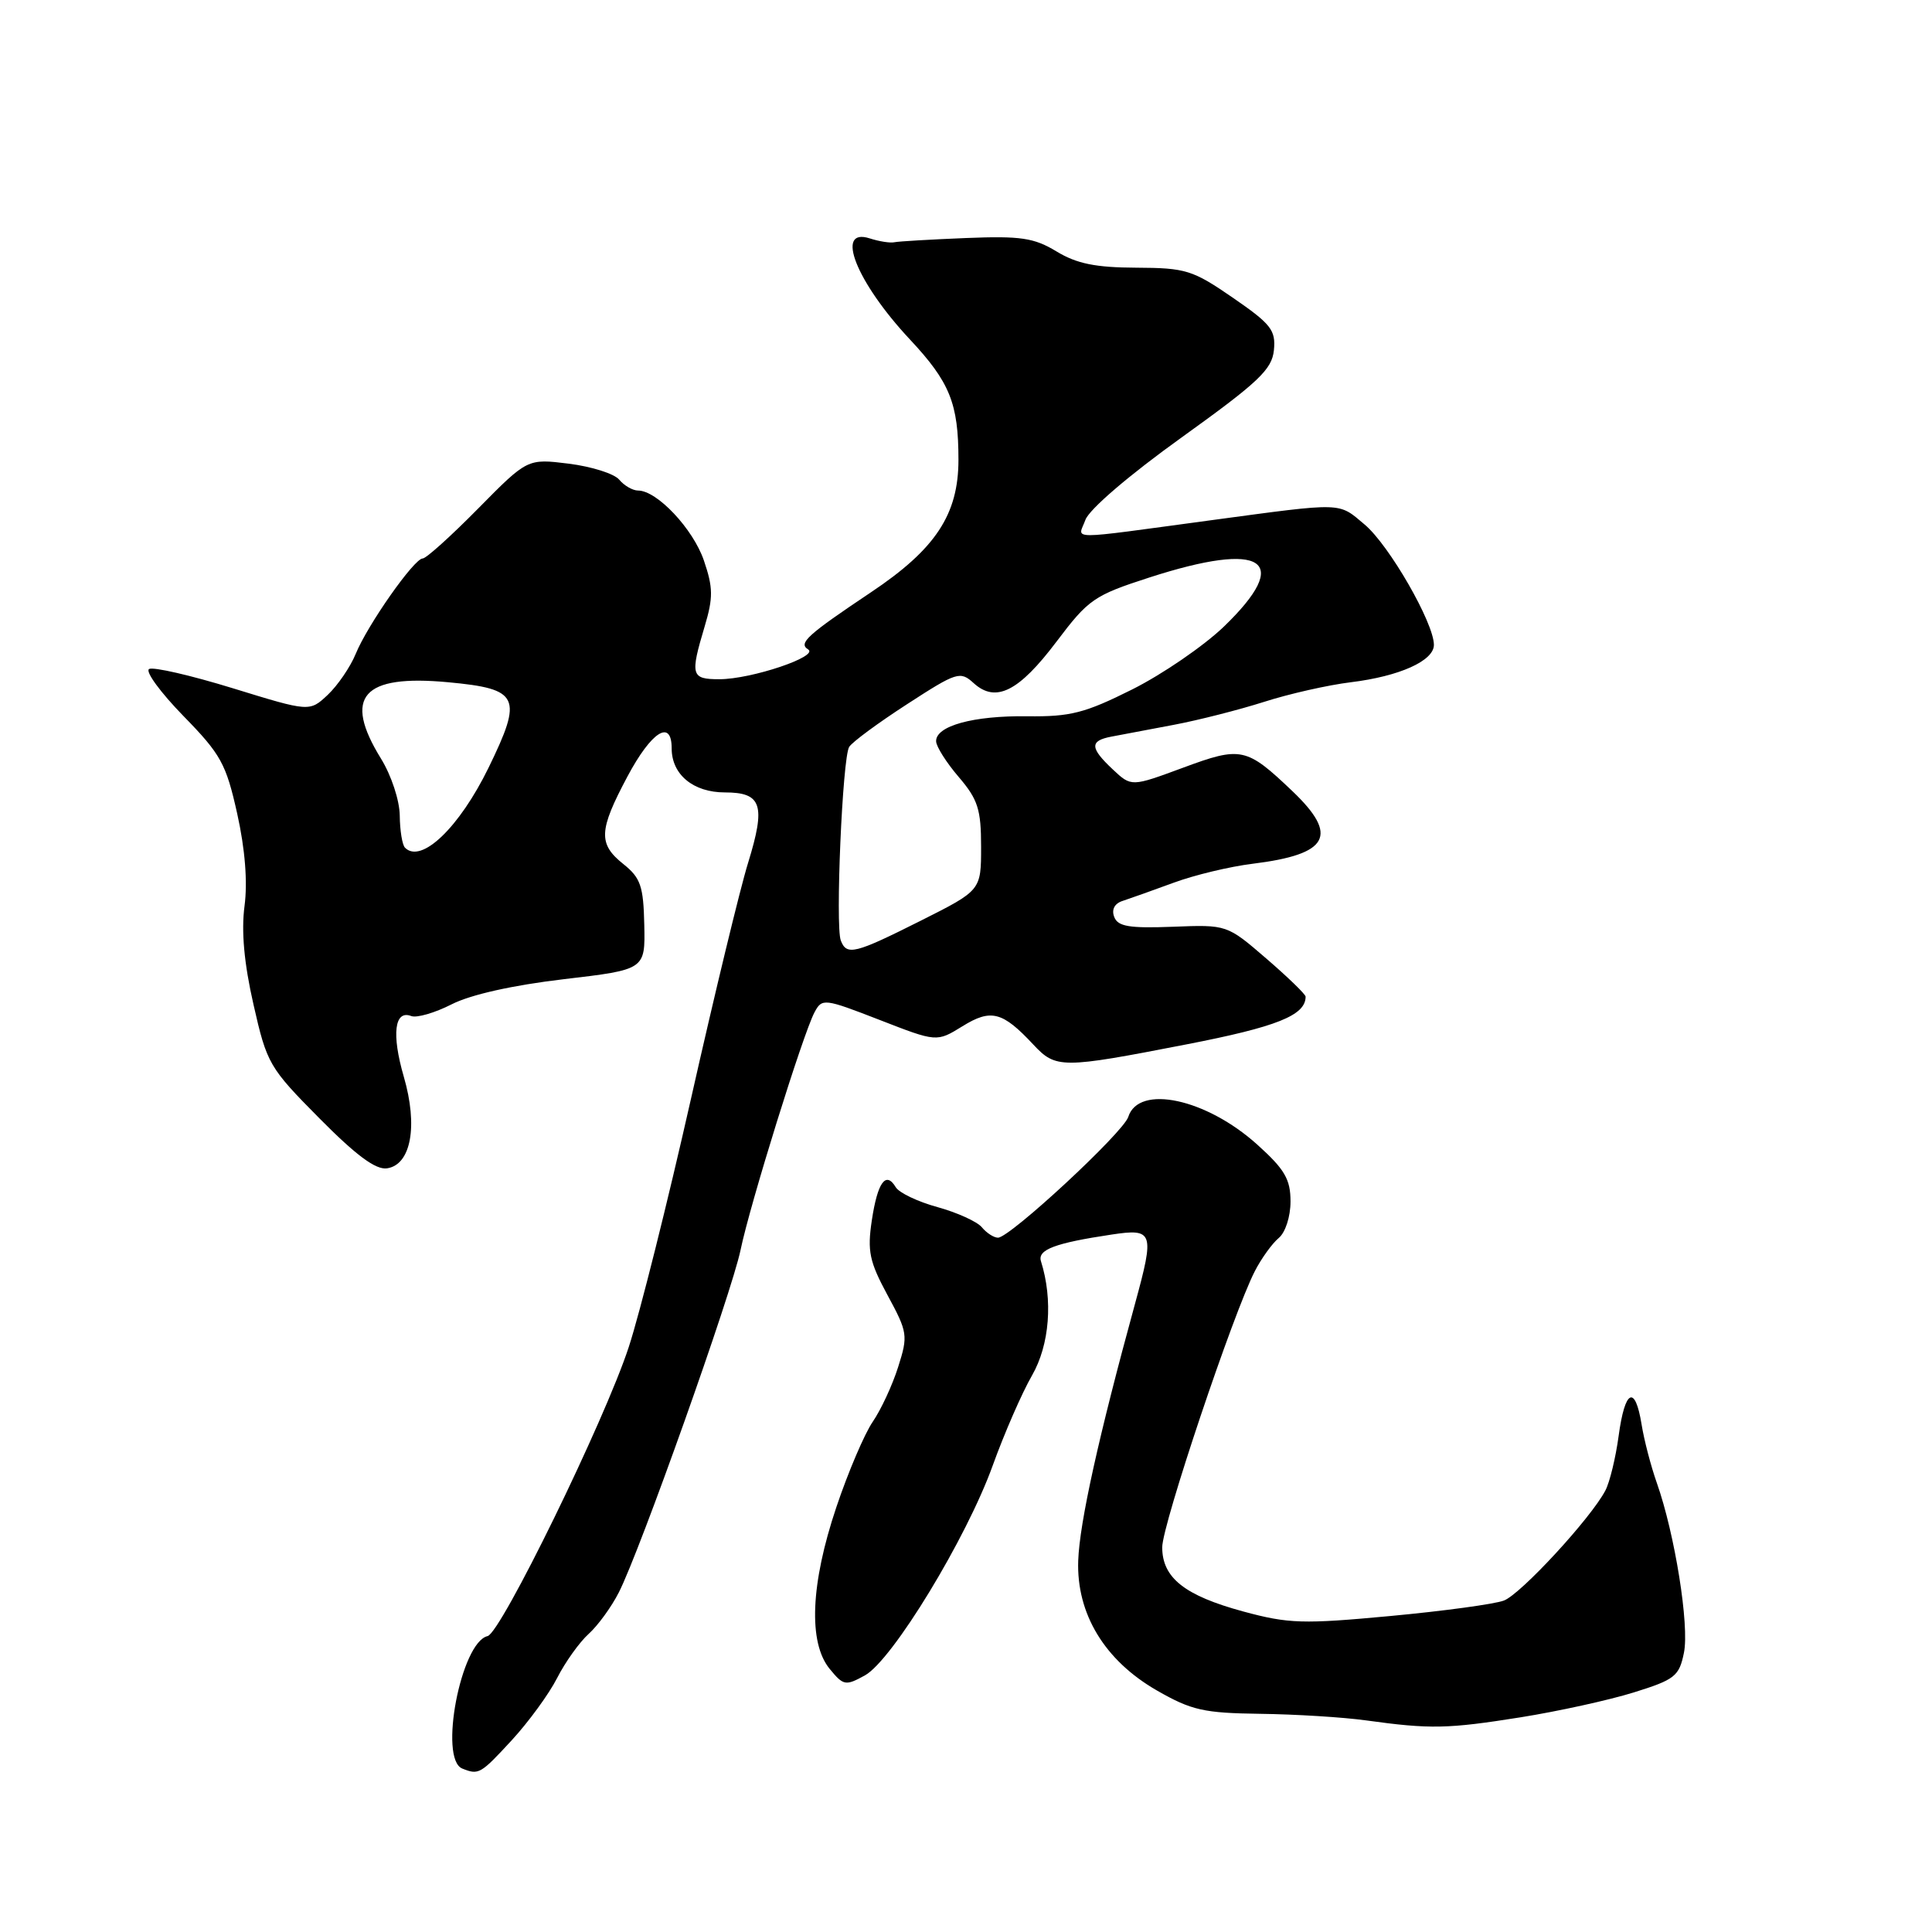 <?xml version="1.0" encoding="UTF-8" standalone="no"?>
<!DOCTYPE svg PUBLIC "-//W3C//DTD SVG 1.1//EN" "http://www.w3.org/Graphics/SVG/1.1/DTD/svg11.dtd" >
<svg xmlns="http://www.w3.org/2000/svg" xmlns:xlink="http://www.w3.org/1999/xlink" version="1.1" viewBox="0 0 256 256">
 <g >
 <path fill="currentColor"
d=" M 67.80 230.60 C 70.03 228.18 72.74 224.47 73.82 222.35 C 74.90 220.23 76.78 217.60 78.00 216.50 C 79.22 215.40 81.02 212.93 82.00 211.00 C 84.81 205.49 96.96 171.30 98.13 165.62 C 99.36 159.65 106.42 136.94 107.93 134.13 C 108.93 132.26 109.20 132.29 116.54 135.14 C 124.12 138.09 124.12 138.09 127.52 135.99 C 131.31 133.64 132.83 134.03 136.92 138.41 C 139.92 141.61 140.64 141.61 157.14 138.40 C 169.21 136.06 173.00 134.54 173.00 132.06 C 173.00 131.75 170.65 129.48 167.79 127.01 C 162.58 122.52 162.58 122.52 155.41 122.80 C 149.64 123.02 148.12 122.77 147.64 121.50 C 147.26 120.52 147.68 119.71 148.77 119.37 C 149.72 119.06 152.75 117.98 155.50 116.97 C 158.25 115.95 162.97 114.82 166.00 114.45 C 176.09 113.20 177.44 110.73 171.25 104.83 C 165.15 99.02 164.46 98.87 156.75 101.73 C 149.91 104.26 149.91 104.26 147.46 101.96 C 144.41 99.10 144.37 98.16 147.25 97.61 C 148.49 97.37 152.20 96.67 155.50 96.05 C 158.80 95.43 164.20 94.05 167.50 93.00 C 170.80 91.94 175.97 90.77 179.00 90.40 C 185.45 89.61 190.00 87.56 190.00 85.45 C 190.00 82.54 184.07 72.24 180.84 69.52 C 177.28 66.52 178.20 66.55 160.50 68.93 C 140.90 71.57 142.85 71.58 143.82 68.89 C 144.32 67.49 149.62 62.95 156.59 57.95 C 166.78 50.63 168.54 48.96 168.80 46.40 C 169.06 43.75 168.43 42.94 163.36 39.45 C 158.03 35.78 157.13 35.50 150.56 35.47 C 145.17 35.45 142.67 34.94 140.00 33.32 C 137.01 31.51 135.26 31.25 128.00 31.54 C 123.33 31.73 119.05 31.98 118.50 32.10 C 117.95 32.22 116.49 31.99 115.25 31.59 C 110.57 30.08 113.46 37.37 120.55 44.96 C 125.86 50.63 127.00 53.45 127.00 60.92 C 127.00 68.17 123.97 72.76 115.41 78.48 C 106.94 84.15 105.75 85.23 107.08 86.05 C 108.57 86.97 99.56 90.00 95.32 90.00 C 91.57 90.00 91.43 89.50 93.37 83.01 C 94.51 79.19 94.50 77.88 93.27 74.27 C 91.84 70.08 87.06 65.00 84.55 65.00 C 83.83 65.00 82.71 64.35 82.05 63.56 C 81.40 62.77 78.39 61.82 75.37 61.44 C 69.89 60.76 69.89 60.76 63.36 67.38 C 59.77 71.02 56.47 74.00 56.01 74.00 C 54.88 74.00 48.70 82.80 47.13 86.65 C 46.42 88.38 44.75 90.82 43.43 92.07 C 41.02 94.33 41.02 94.33 30.86 91.20 C 25.27 89.48 20.28 88.33 19.75 88.65 C 19.23 88.98 21.28 91.77 24.30 94.87 C 29.27 99.95 29.96 101.21 31.43 107.81 C 32.48 112.53 32.82 116.88 32.40 120.06 C 31.96 123.38 32.34 127.64 33.59 133.11 C 35.36 140.94 35.67 141.47 42.31 148.17 C 47.19 153.10 49.79 155.03 51.28 154.81 C 54.47 154.34 55.41 149.20 53.50 142.65 C 51.87 137.03 52.27 133.78 54.49 134.63 C 55.21 134.91 57.62 134.21 59.84 133.08 C 62.37 131.79 67.92 130.55 74.69 129.75 C 85.50 128.48 85.50 128.48 85.37 122.54 C 85.26 117.42 84.88 116.32 82.62 114.51 C 79.24 111.82 79.32 110.06 83.14 102.89 C 86.32 96.92 89.00 95.22 89.00 99.17 C 89.00 102.63 91.86 105.00 96.05 105.00 C 100.95 105.00 101.49 106.66 99.12 114.35 C 98.07 117.73 94.68 131.75 91.58 145.50 C 88.48 159.25 84.76 174.10 83.31 178.50 C 80.11 188.27 66.37 216.39 64.61 216.79 C 61.08 217.60 58.11 233.07 61.25 234.34 C 63.43 235.22 63.67 235.08 67.80 230.60 Z  M 201.50 227.55 C 206.45 226.76 213.19 225.28 216.47 224.26 C 221.93 222.56 222.50 222.11 223.13 219.00 C 223.87 215.40 221.93 203.27 219.54 196.50 C 218.76 194.30 217.85 190.81 217.52 188.75 C 216.66 183.44 215.31 184.10 214.48 190.25 C 214.09 193.14 213.30 196.40 212.72 197.50 C 210.81 201.16 201.53 211.22 199.28 212.08 C 198.06 212.55 191.29 213.47 184.23 214.13 C 172.65 215.21 170.76 215.16 164.74 213.53 C 156.97 211.42 154.00 209.07 154.00 205.02 C 154.00 202.04 163.43 173.93 166.28 168.42 C 167.15 166.73 168.57 164.77 169.43 164.05 C 170.32 163.32 171.00 161.21 171.00 159.20 C 171.00 156.26 170.23 154.94 166.61 151.68 C 159.84 145.57 150.88 143.64 149.50 148.00 C 148.84 150.07 133.82 164.00 132.24 164.00 C 131.69 164.00 130.73 163.38 130.10 162.62 C 129.48 161.87 126.83 160.67 124.23 159.95 C 121.63 159.24 119.13 158.05 118.69 157.31 C 117.38 155.13 116.28 156.65 115.52 161.71 C 114.91 165.78 115.20 167.17 117.60 171.61 C 120.27 176.54 120.34 176.96 119.01 181.13 C 118.25 183.54 116.73 186.81 115.63 188.41 C 114.54 190.01 112.37 195.09 110.82 199.71 C 107.40 209.87 107.08 217.66 109.94 221.14 C 111.76 223.36 112.04 223.41 114.60 222.00 C 118.23 220.01 128.08 203.82 131.55 194.16 C 133.07 189.95 135.40 184.59 136.75 182.25 C 139.08 178.19 139.55 172.25 137.93 167.11 C 137.46 165.59 139.79 164.71 147.27 163.59 C 152.84 162.75 153.00 163.24 150.41 172.70 C 145.56 190.39 143.05 201.75 142.87 206.78 C 142.62 213.83 146.37 220.02 153.30 224.00 C 157.89 226.63 159.50 226.99 167.00 227.09 C 171.68 227.15 177.97 227.54 181.00 227.96 C 189.52 229.14 191.84 229.09 201.50 227.55 Z  M 111.41 124.62 C 110.67 122.69 111.63 100.40 112.52 98.97 C 112.91 98.33 116.37 95.78 120.19 93.31 C 126.81 89.02 127.23 88.89 129.03 90.53 C 131.95 93.17 135.00 91.64 140.00 85.01 C 144.23 79.40 144.97 78.89 152.30 76.52 C 167.46 71.62 171.34 74.19 162.16 83.04 C 159.49 85.60 154.04 89.34 150.03 91.35 C 143.75 94.49 141.84 94.98 136.13 94.91 C 128.97 94.81 123.98 96.19 124.04 98.23 C 124.06 98.93 125.41 101.06 127.04 102.96 C 129.58 105.93 130.00 107.25 130.00 112.20 C 130.00 117.98 130.00 117.98 122.02 121.99 C 113.26 126.39 112.19 126.66 111.41 124.62 Z  M 53.67 112.33 C 53.30 111.97 52.99 110.05 52.97 108.08 C 52.95 106.07 51.86 102.75 50.47 100.50 C 45.42 92.30 48.03 89.34 59.38 90.40 C 68.82 91.28 69.32 92.32 64.74 101.72 C 60.86 109.66 55.82 114.49 53.67 112.33 Z "/>
</g>
</svg>